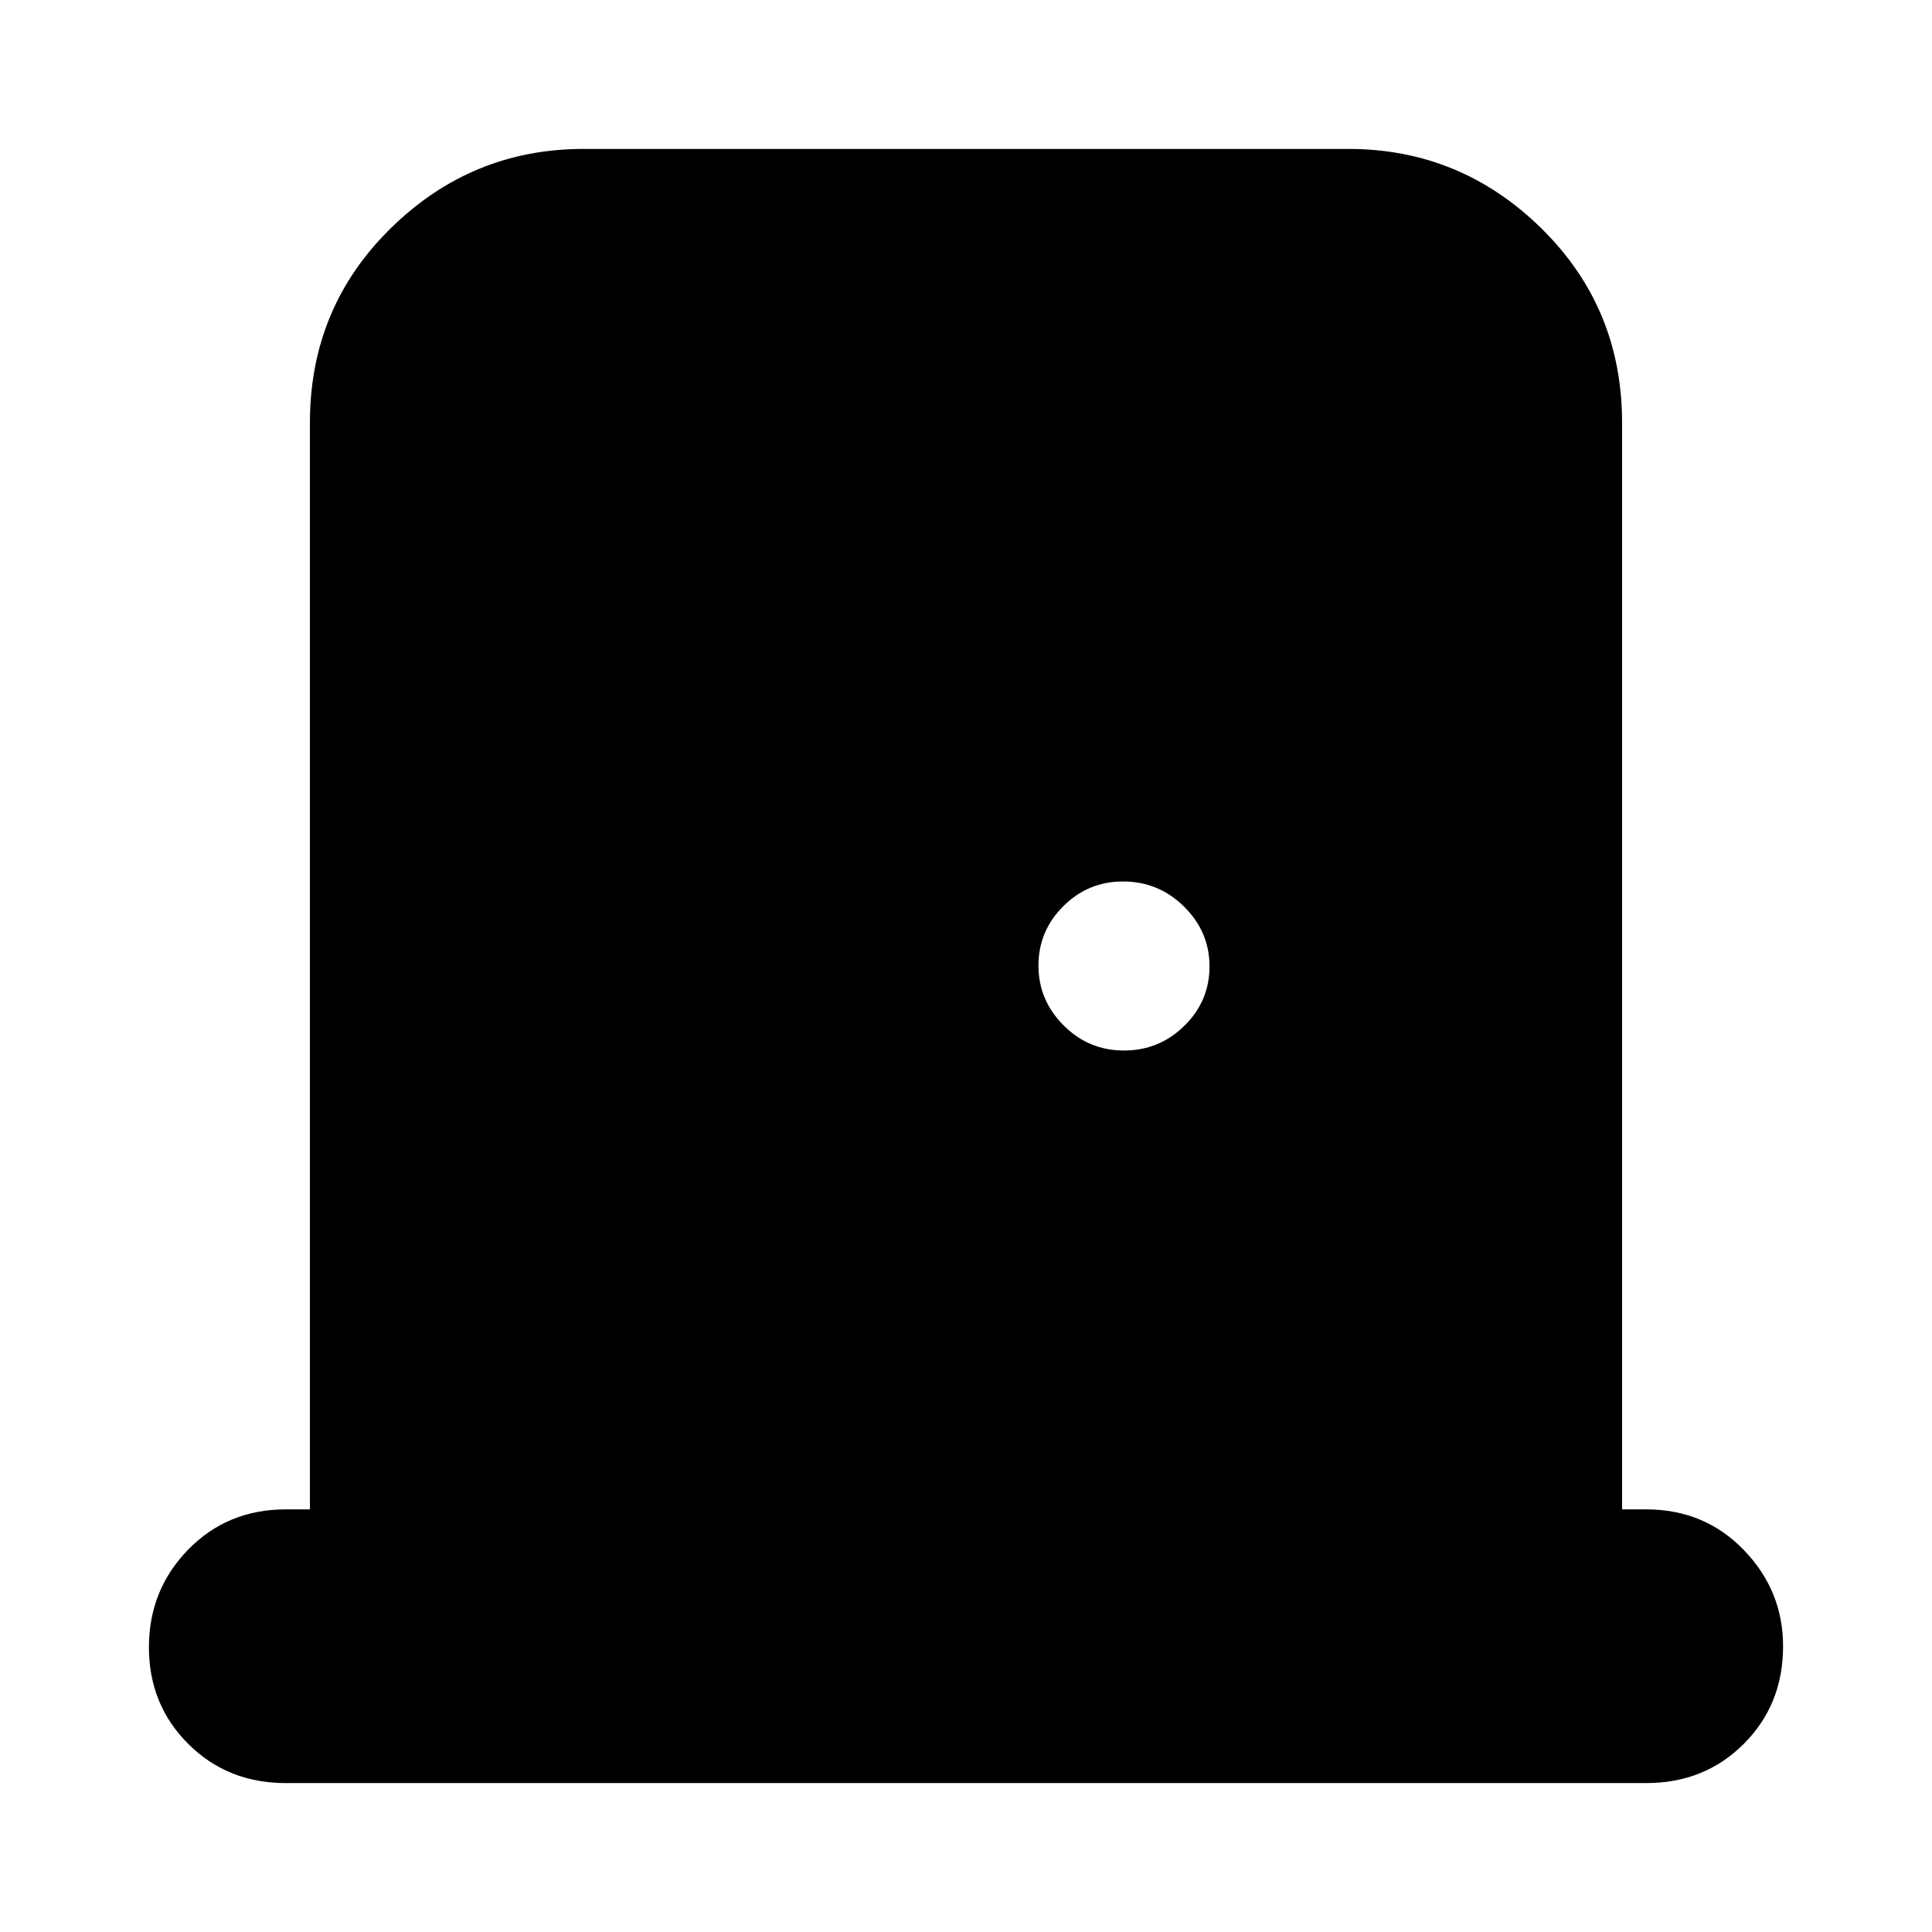 <svg xmlns="http://www.w3.org/2000/svg" height="24" viewBox="0 -960 960 960" width="24"><path d="M142-74q-29 0-48.5-19.5t-19.5-48Q74-170 93.5-190t48.5-20h12v-540q0-57.13 40.14-96.56Q234.27-886 290-886h380q55.72 0 95.86 39.44Q806-807.13 806-750v540h12q29 0 48.5 20.2T886-142q0 29-19.5 48.5T818-74H142Zm416.49-364q17.51 0 30.01-12.29t12.5-29.5q0-17.21-12.64-29.71T558-522q-17.3 0-29.65 12.29Q516-497.42 516-480.21t12.49 29.71q12.49 12.5 30 12.5Z"/></svg>